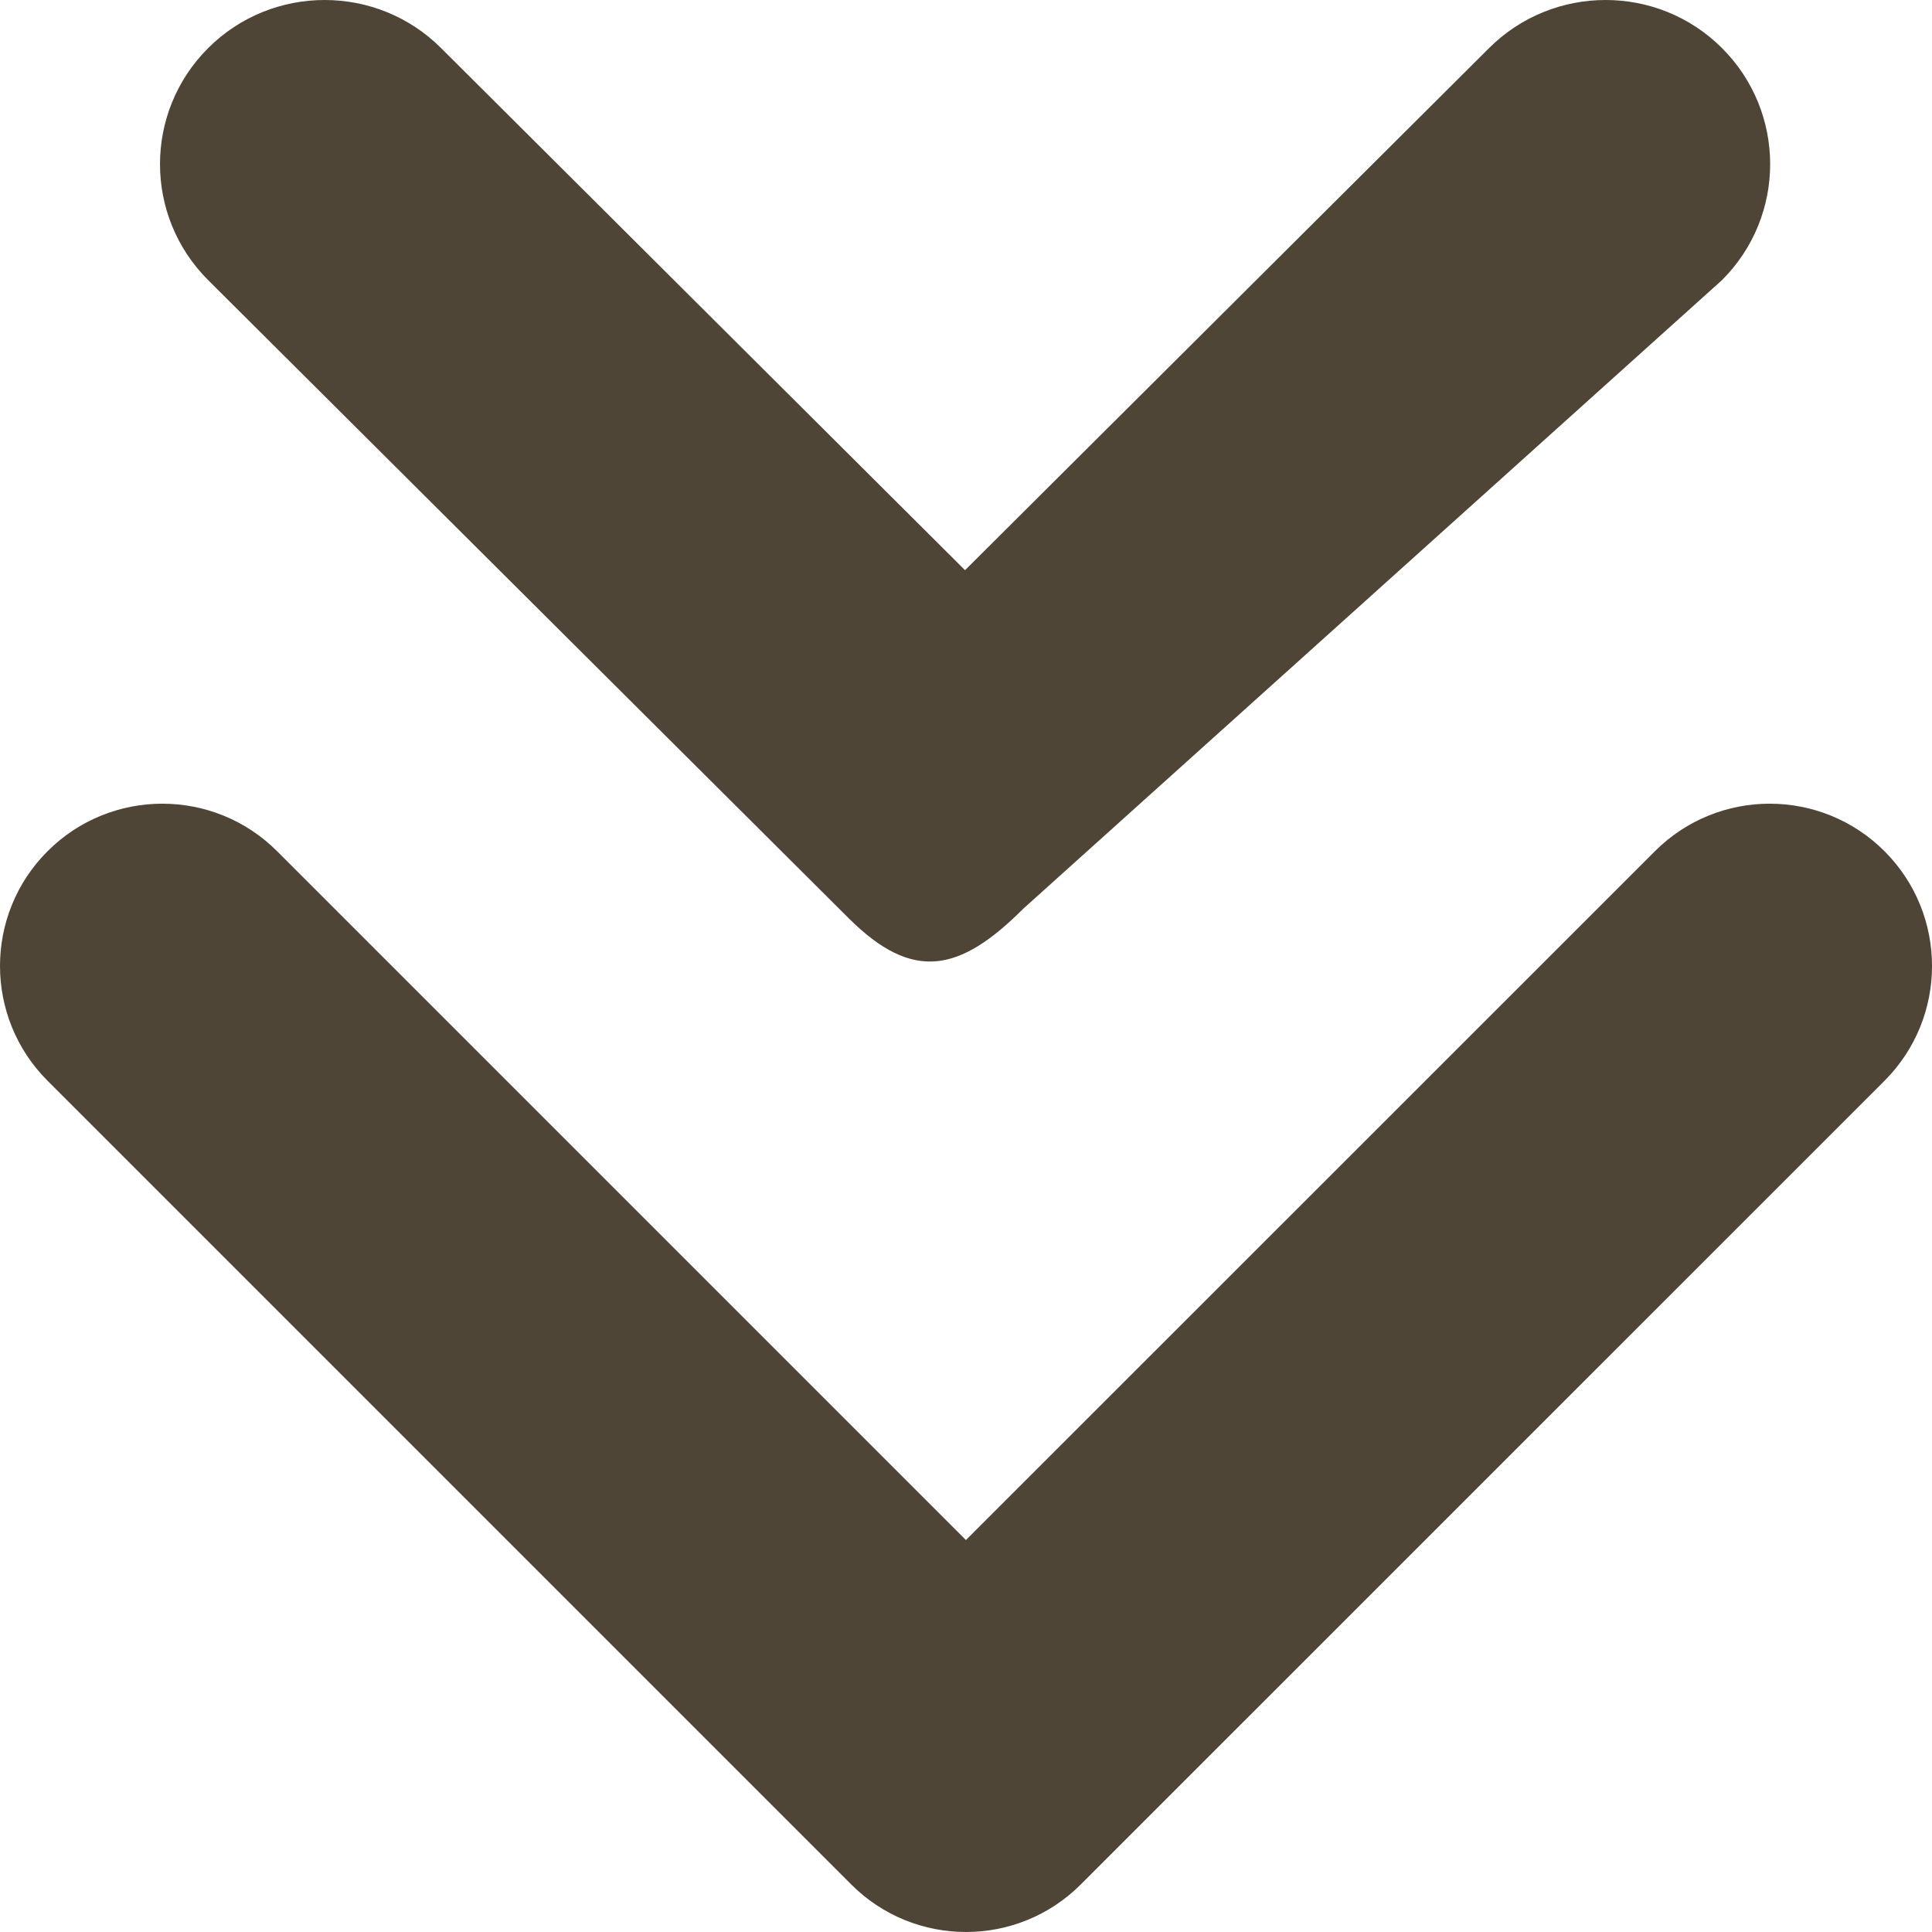 <svg width="24" height="24" viewBox="0 0 24 24" fill="none" xmlns="http://www.w3.org/2000/svg">
<path d="M11.999 19.131L3.442 10.574C2.655 9.787 1.378 9.787 0.591 10.574C-0.197 11.361 -0.197 12.638 0.591 13.426L10.574 23.409C11.361 24.197 12.639 24.197 13.426 23.409L23.41 13.426C24.197 12.638 24.197 11.361 23.41 10.574C22.622 9.787 21.345 9.787 20.558 10.574L11.999 19.131ZM11.988 7.083L5.479 0.597C4.681 -0.199 3.384 -0.199 2.586 0.597C1.788 1.394 1.788 2.684 2.586 3.48L10.542 11.406C11.341 12.203 11.925 12.075 12.713 11.287L21.391 3.48C22.189 2.684 22.189 1.394 21.391 0.597C20.593 -0.199 19.297 -0.199 18.498 0.597L11.988 7.083Z" fill="#4E4536"/>
</svg>
